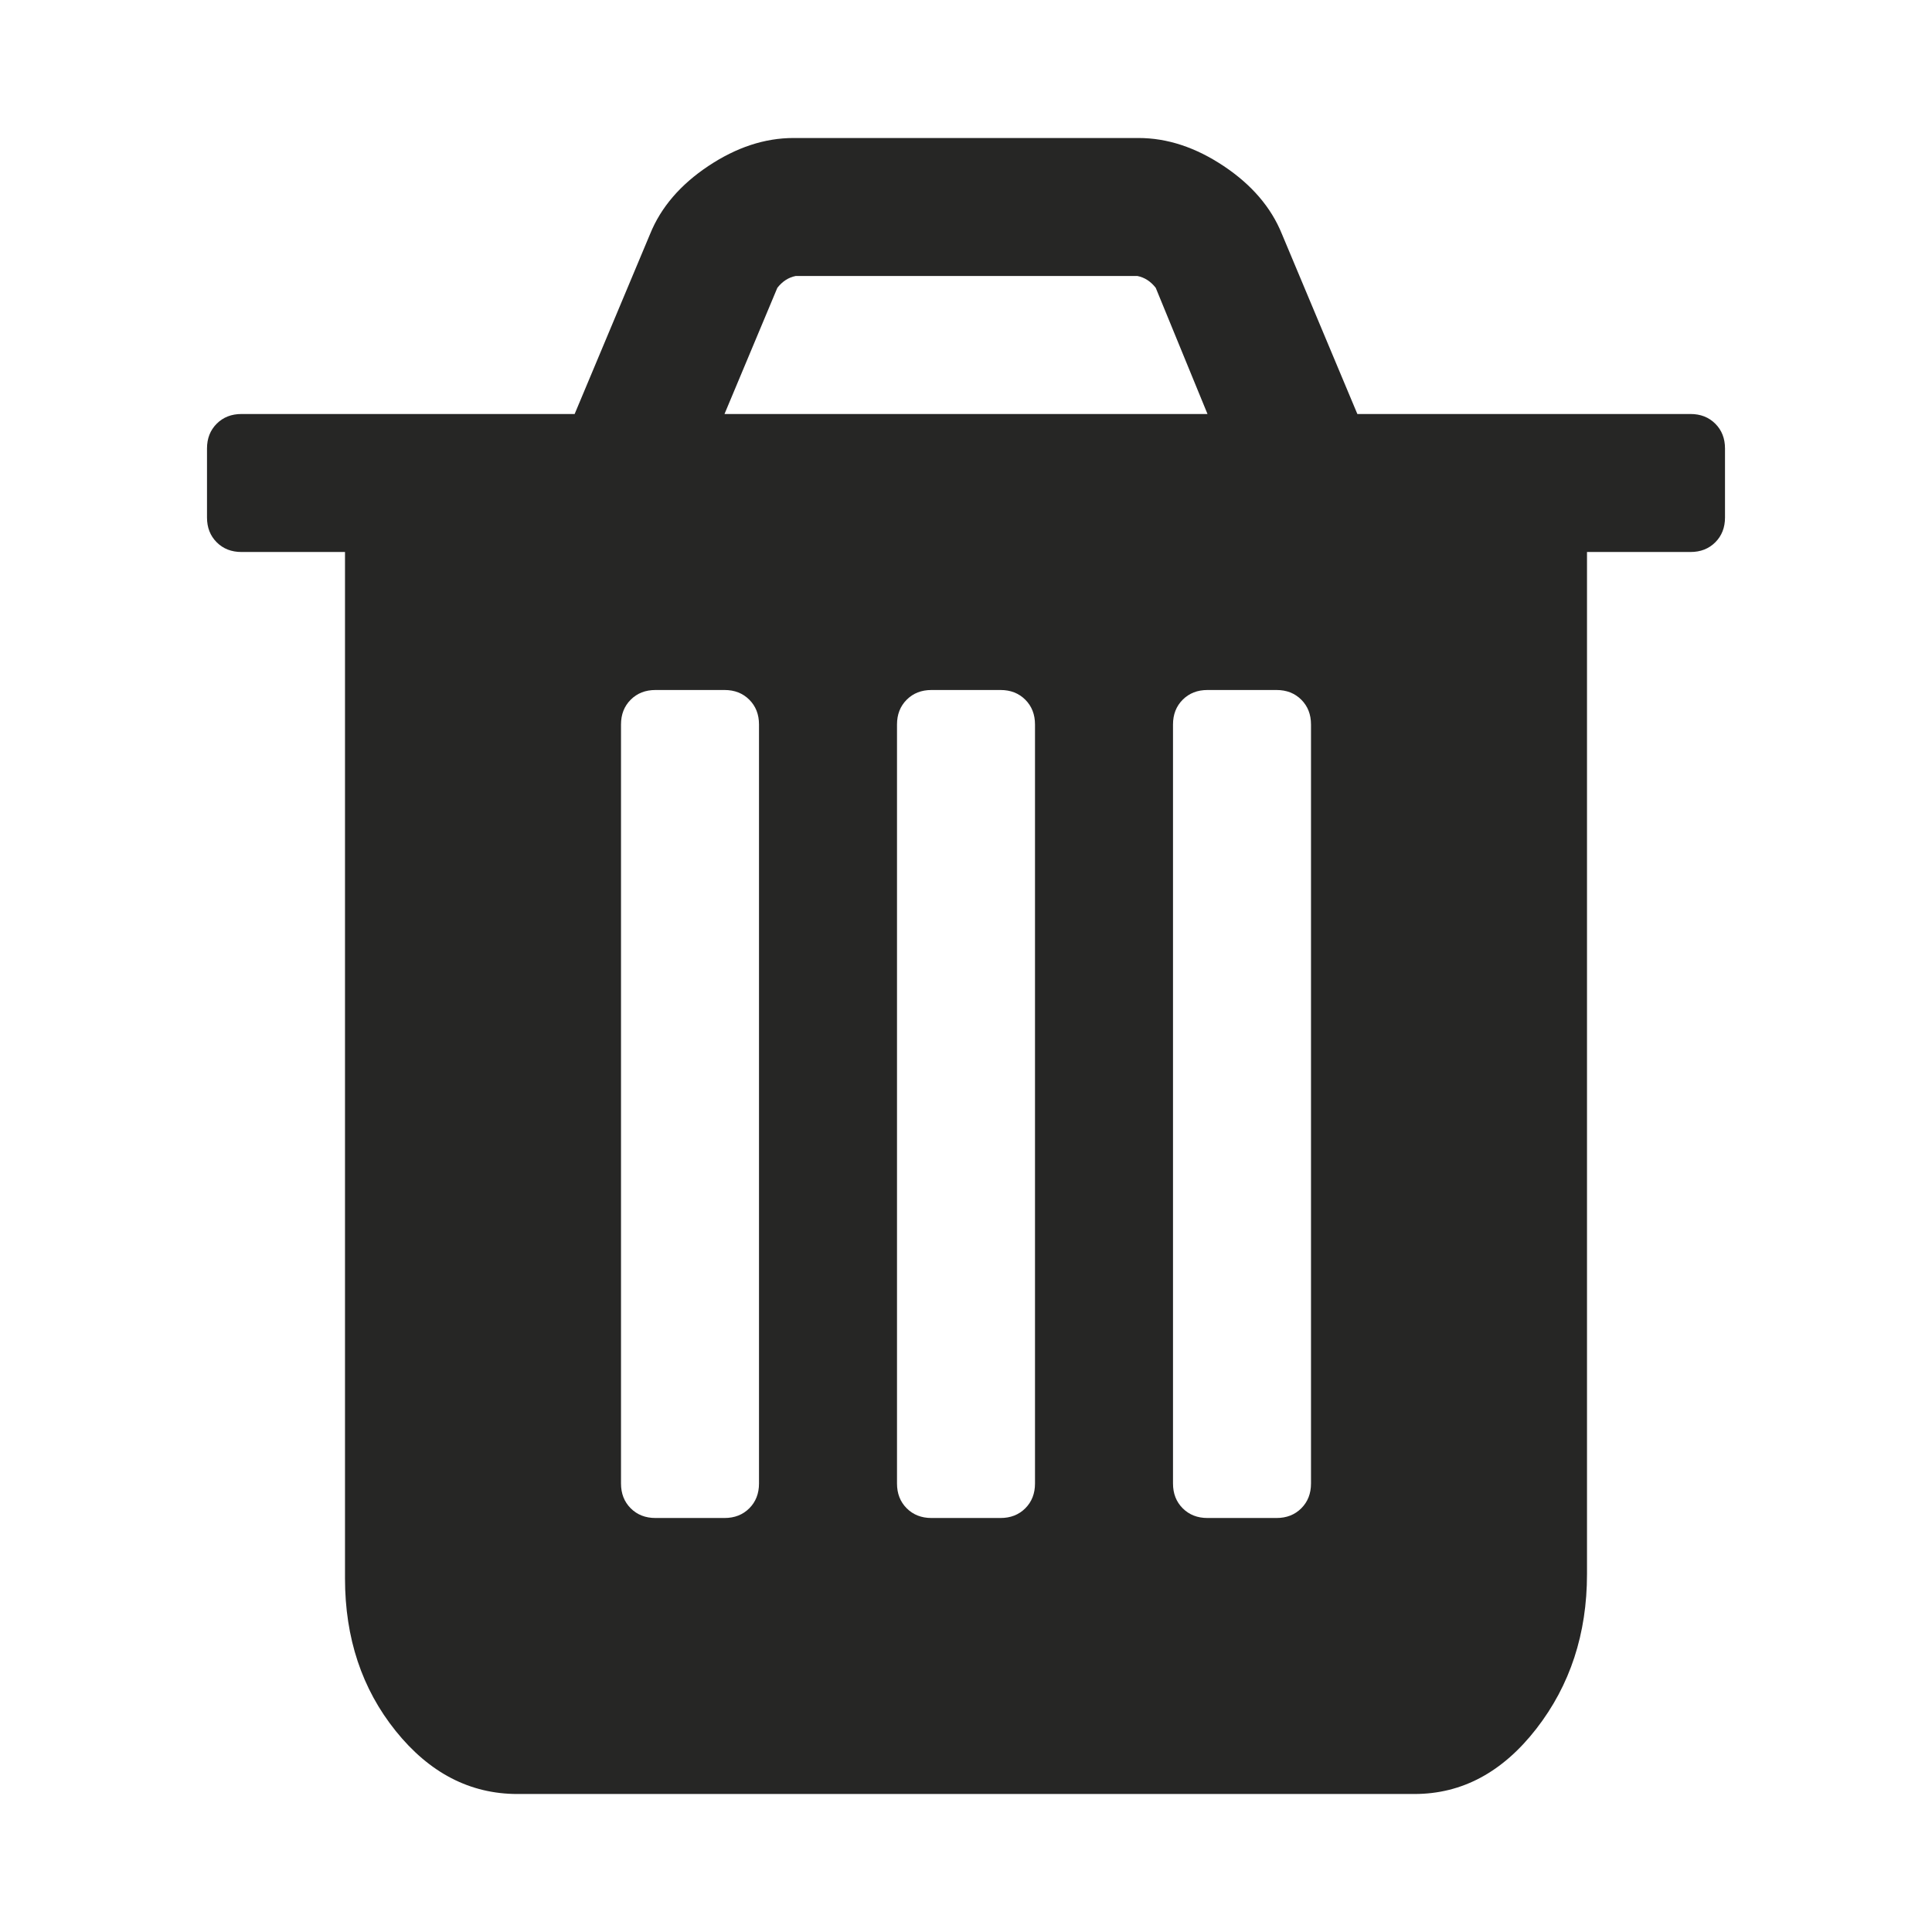 <?xml version="1.0" encoding="utf-8"?>
<!-- Generator: Adobe Illustrator 16.0.0, SVG Export Plug-In . SVG Version: 6.00 Build 0)  -->
<!DOCTYPE svg PUBLIC "-//W3C//DTD SVG 1.1//EN" "http://www.w3.org/Graphics/SVG/1.1/DTD/svg11.dtd">
<svg version="1.1" id="Layer_1" xmlns="http://www.w3.org/2000/svg" xmlns:xlink="http://www.w3.org/1999/xlink" x="0px" y="0px"
	 width="1792px" height="1792px" viewBox="0 0 1792 1792" enable-background="new 0 0 1792 1792" xml:space="preserve">
<path fill="#262625" d="M704,1376V672c0-9.333-3-17-9-23s-13.667-9-23-9h-64c-9.334,0-17,3-23,9s-9,13.667-9,23v704
	c0,9.334,3,17,9,23s13.666,9,23,9h64c9.333,0,17-3,23-9S704,1385.334,704,1376z M960,1376V672c0-9.333-3-17-9-23s-13.667-9-23-9h-64
	c-9.334,0-17,3-23,9s-9,13.667-9,23v704c0,9.334,3,17,9,23s13.666,9,23,9h64c9.333,0,17-3,23-9S960,1385.334,960,1376z M1216,1376
	V672c0-9.333-3-17-9-23s-13.667-9-23-9h-64c-9.334,0-17,3-23,9s-9,13.667-9,23v704c0,9.334,3,17,9,23s13.666,9,23,9h64
	c9.333,0,17-3,23-9S1216,1385.334,1216,1376z M672,384h448l-48-117c-4.667-6-10.334-9.666-17-11H738c-6.667,1.334-12.334,5-17,11
	L672,384z M1600,416v64c0,9.334-3,17-9,23s-13.667,9-23,9h-96v948c0,55.334-15.667,103.167-47,143.5
	c-31.334,40.334-69,60.5-113,60.5H480c-44,0-81.667-19.5-113-58.5c-31.334-39-47-86.166-47-141.5V512h-96c-9.334,0-17-3-23-9
	s-9-13.666-9-23v-64c0-9.333,3-17,9-23s13.666-9,23-9h309l70-167c10-24.666,28-45.666,54-63c26-17.333,52.333-26,79-26h320
	c26.666,0,53,8.667,79,26c26,17.334,44,38.334,54,63l70,167h309c9.333,0,17,3,23,9S1600,406.667,1600,416z"/>
</svg>
